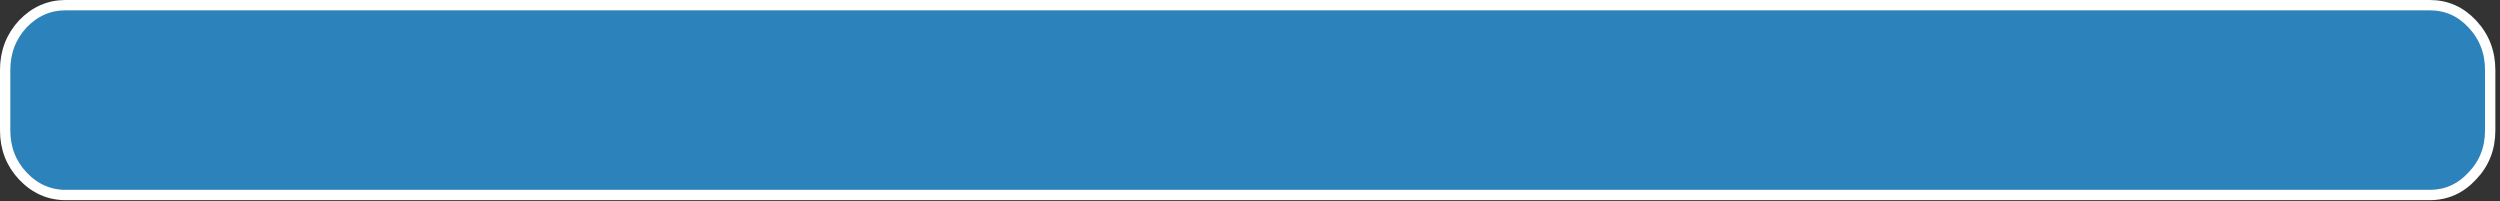 <?xml version="1.0" encoding="utf-8"?>
<svg version="1.1" id="Layer_1"
xmlns="http://www.w3.org/2000/svg"
xmlns:xlink="http://www.w3.org/1999/xlink"
width="484px" height="39px"
xml:space="preserve">
<rect width="100%" height="100%" fill="#333333" stroke="none"/>
<g id="PathID_103" transform="matrix(1, 0, 0, 1, 390.05, 19.35)">
<path style="fill:#2C82BA;fill-opacity:1" d="M92.05 -5.8L92.05 5.9Q92.05 11.1 88.6 14.7Q85.2 18.4 80.35 18.4L-285.55 18.4L-331.35 18.4L-347.55 18.4L-369.55 18.4L-377.35 18.4Q-382.15 18.4 -385.65 14.7Q-389.05 11.05 -389.05 5.9L-389.05 -5.8Q-389.05 -11 -385.65 -14.7Q-382.15 -18.35 -377.35 -18.35L-369.55 -18.35L-331.35 -18.35L-285.55 -18.35L80.35 -18.35Q85.2 -18.35 88.6 -14.7Q92.05 -11 92.05 -5.8" />
<path style="fill:none;stroke-width:2;stroke-linecap:round;stroke-linejoin:round;stroke-miterlimit:3;stroke:#FFFFFF;stroke-opacity:1" d="M88.6 -14.7Q85.2 -18.35 80.35 -18.35L-285.55 -18.35L-331.35 -18.35L-369.55 -18.35L-377.35 -18.35Q-382.15 -18.35 -385.65 -14.7Q-389.05 -11 -389.05 -5.8L-389.05 5.9Q-389.05 11.05 -385.65 14.7Q-382.15 18.4 -377.35 18.4L-369.55 18.4L-347.55 18.4L-331.35 18.4L-285.55 18.4L80.35 18.4Q85.2 18.4 88.6 14.7Q92.05 11.1 92.05 5.9L92.05 -5.8Q92.05 -11 88.6 -14.7z" />
</g>
</svg>
